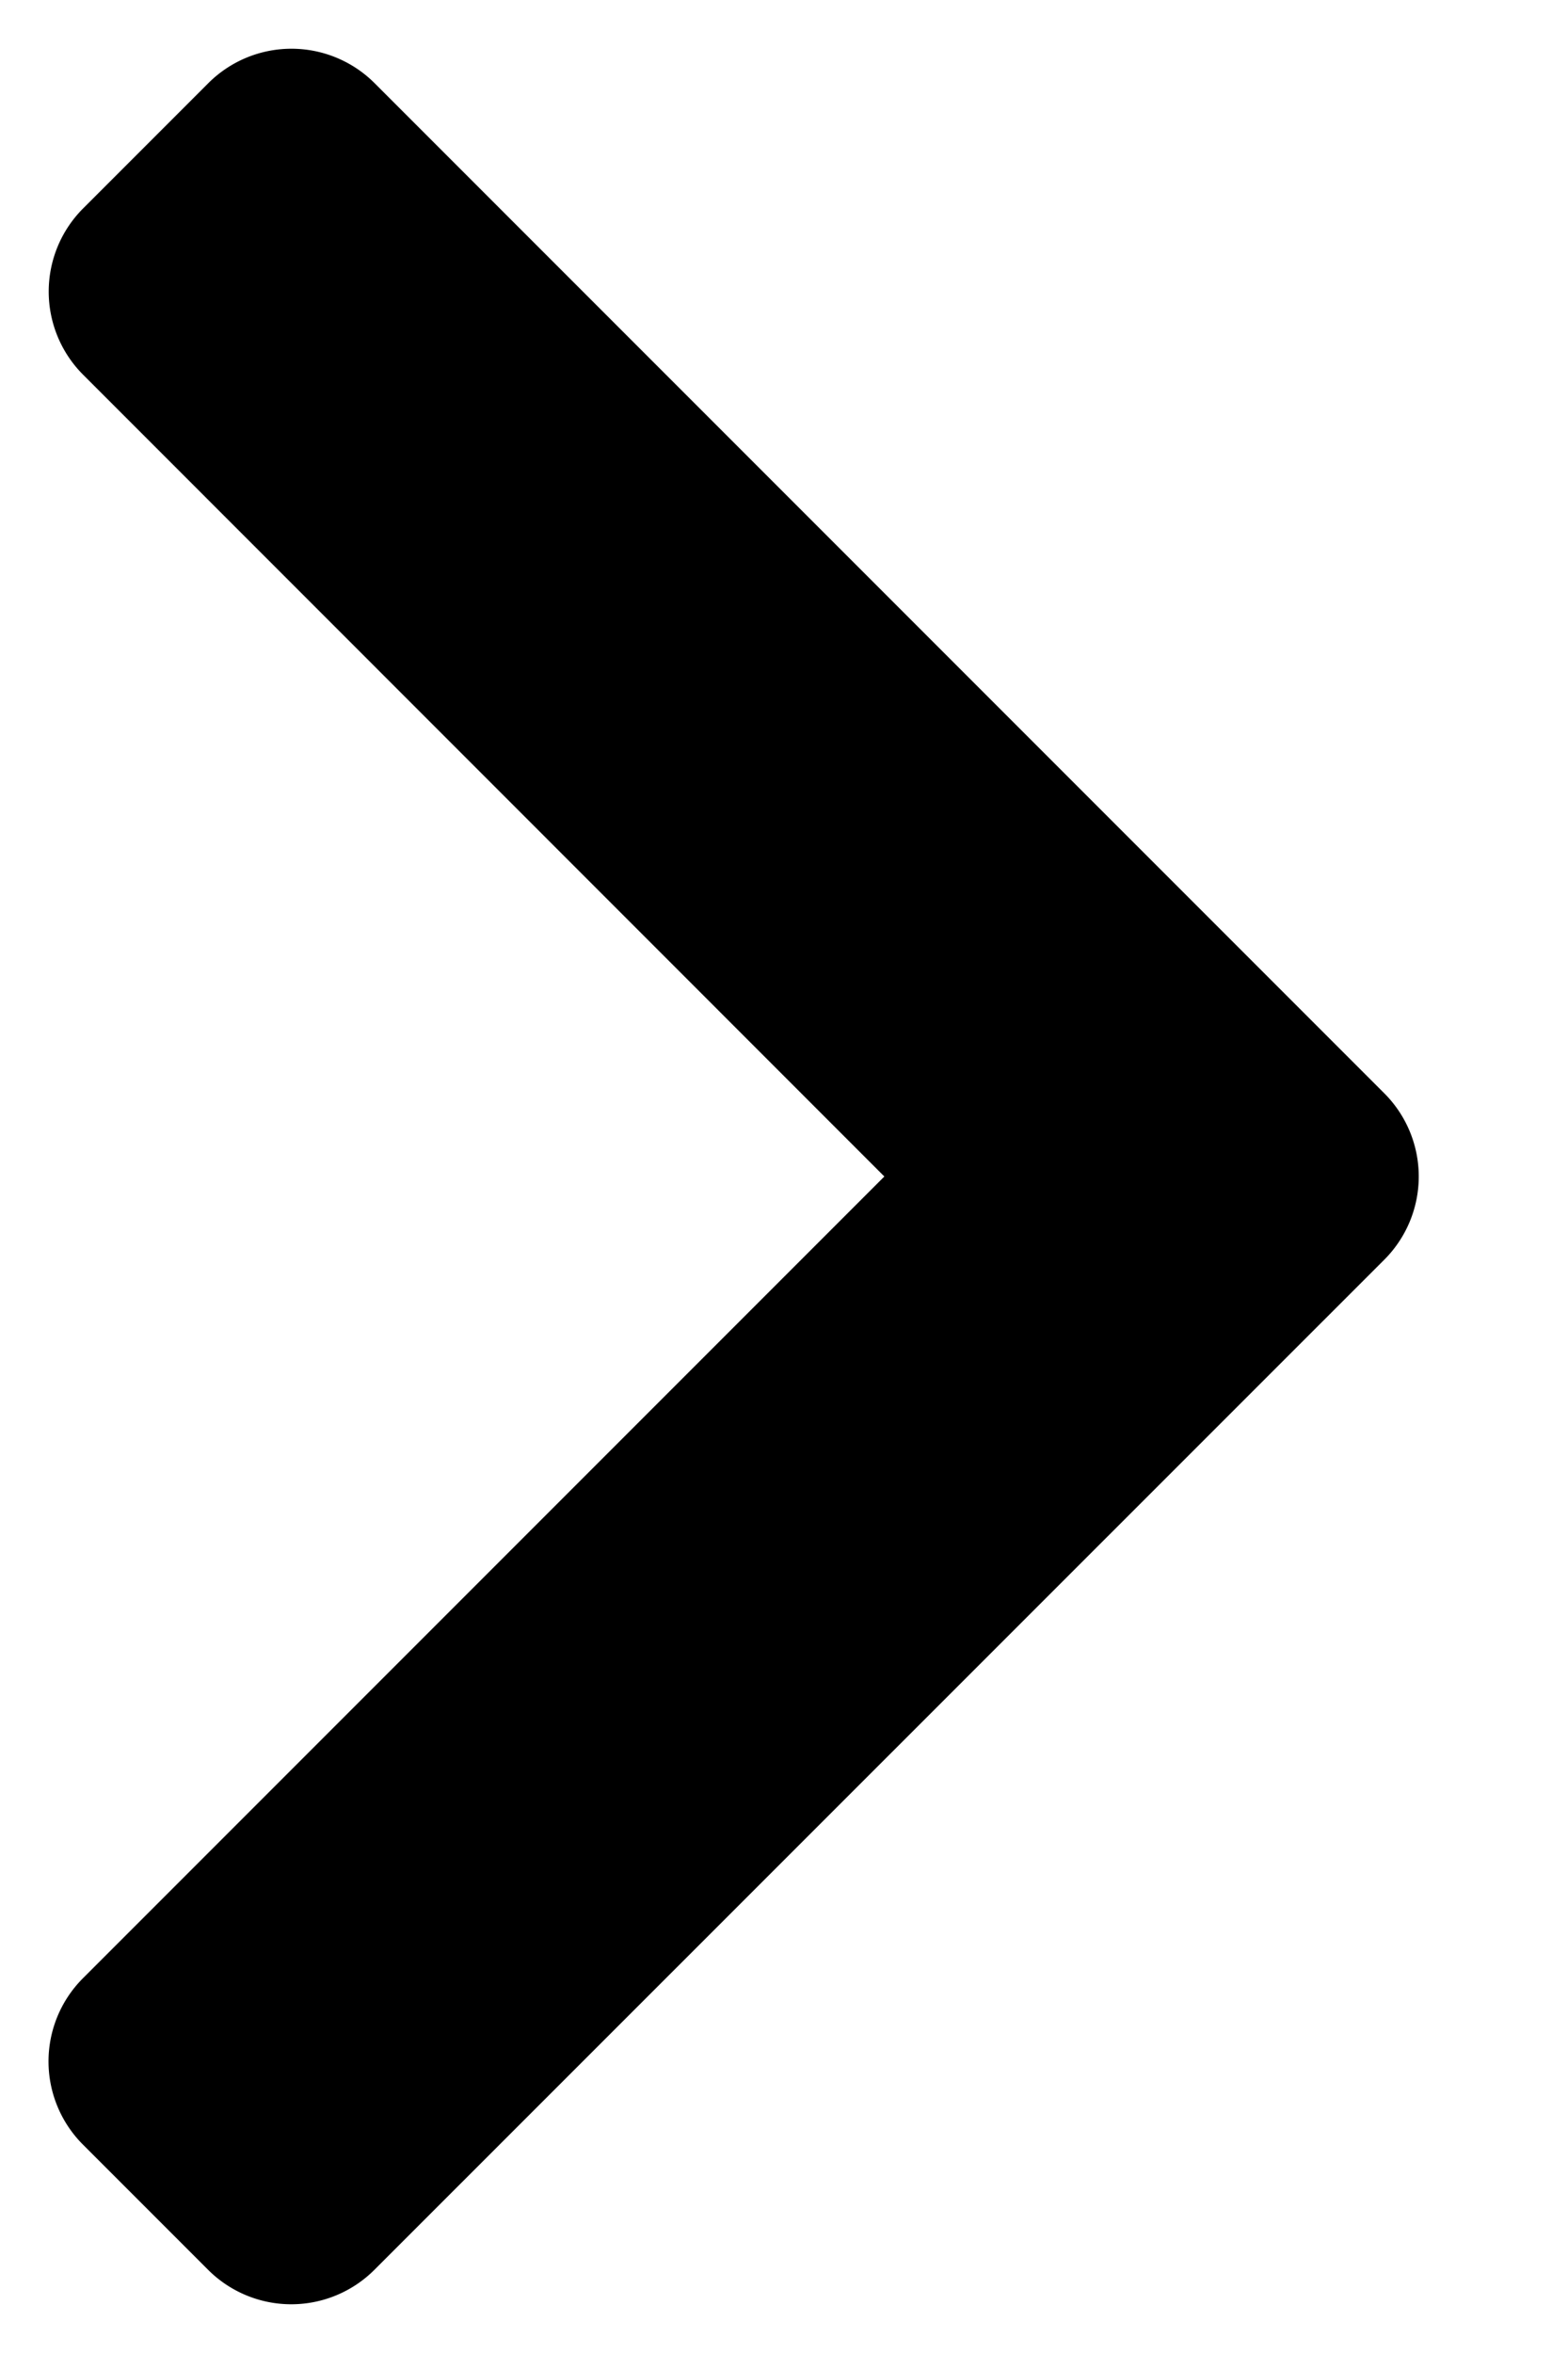 <svg xmlns="http://www.w3.org/2000/svg" width="8" height="12"><path fill="currentColor" fill-rule="evenodd" d="M.424 1.063l.639-.639a.6.6 0 01.848 0l5.152 5.152a.6.6 0 010 .848L1.91 11.576a.6.6 0 01-.848 0l-.639-.639a.6.6 0 010-.848L4.512 6 .424 1.911a.6.6 0 010-.848z"/></svg>